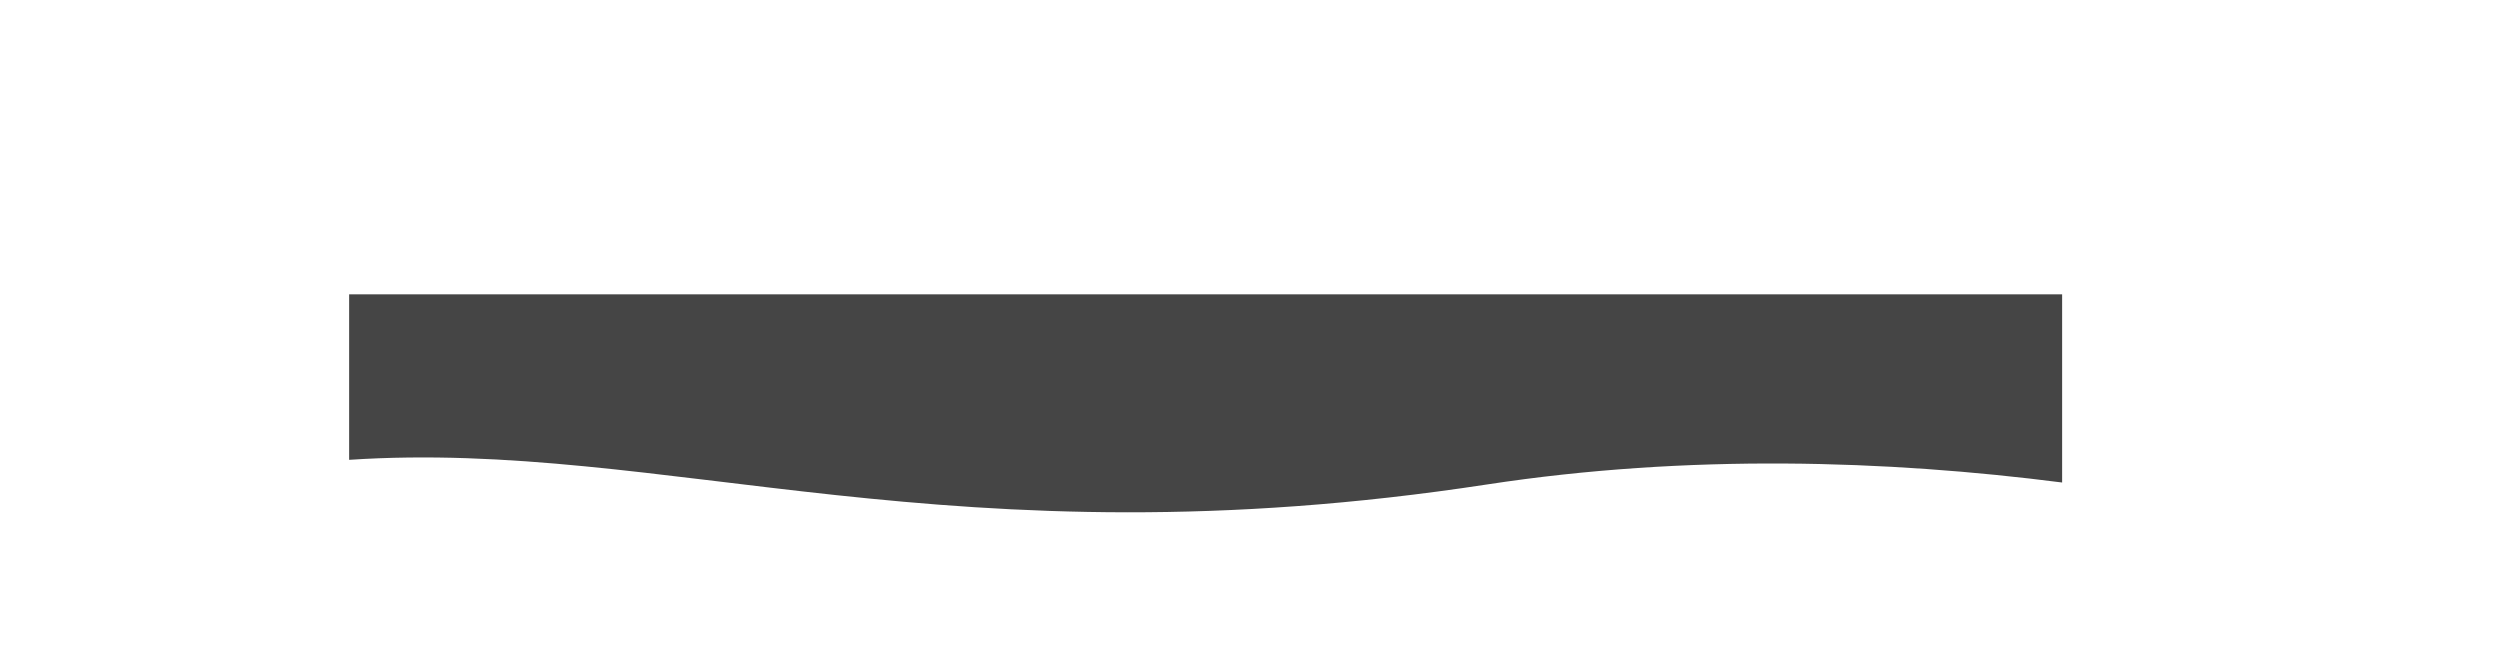 <?xml version="1.0" encoding="utf-8"?>
<!-- Generator: Adobe Illustrator 26.1.0, SVG Export Plug-In . SVG Version: 6.00 Build 0)  -->
<svg version="1.1" id="Layer_1" xmlns="http://www.w3.org/2000/svg" xmlns:xlink="http://www.w3.org/1999/xlink" x="0px" y="0px"
	 viewBox="0 0 2800.5 730.2" style="enable-background:new 0 0 2800.5 730.2;" xml:space="preserve">
<style type="text/css">
	.st0{fill:#454545;}
</style>
<path class="st0" d="M391.1,329.7v185.4c355-23.6,672.7,119.6,1274.6,27.6c225.8-34.5,448.3-27.3,644.3-2.2V329.7H391.1z"/>
</svg>
